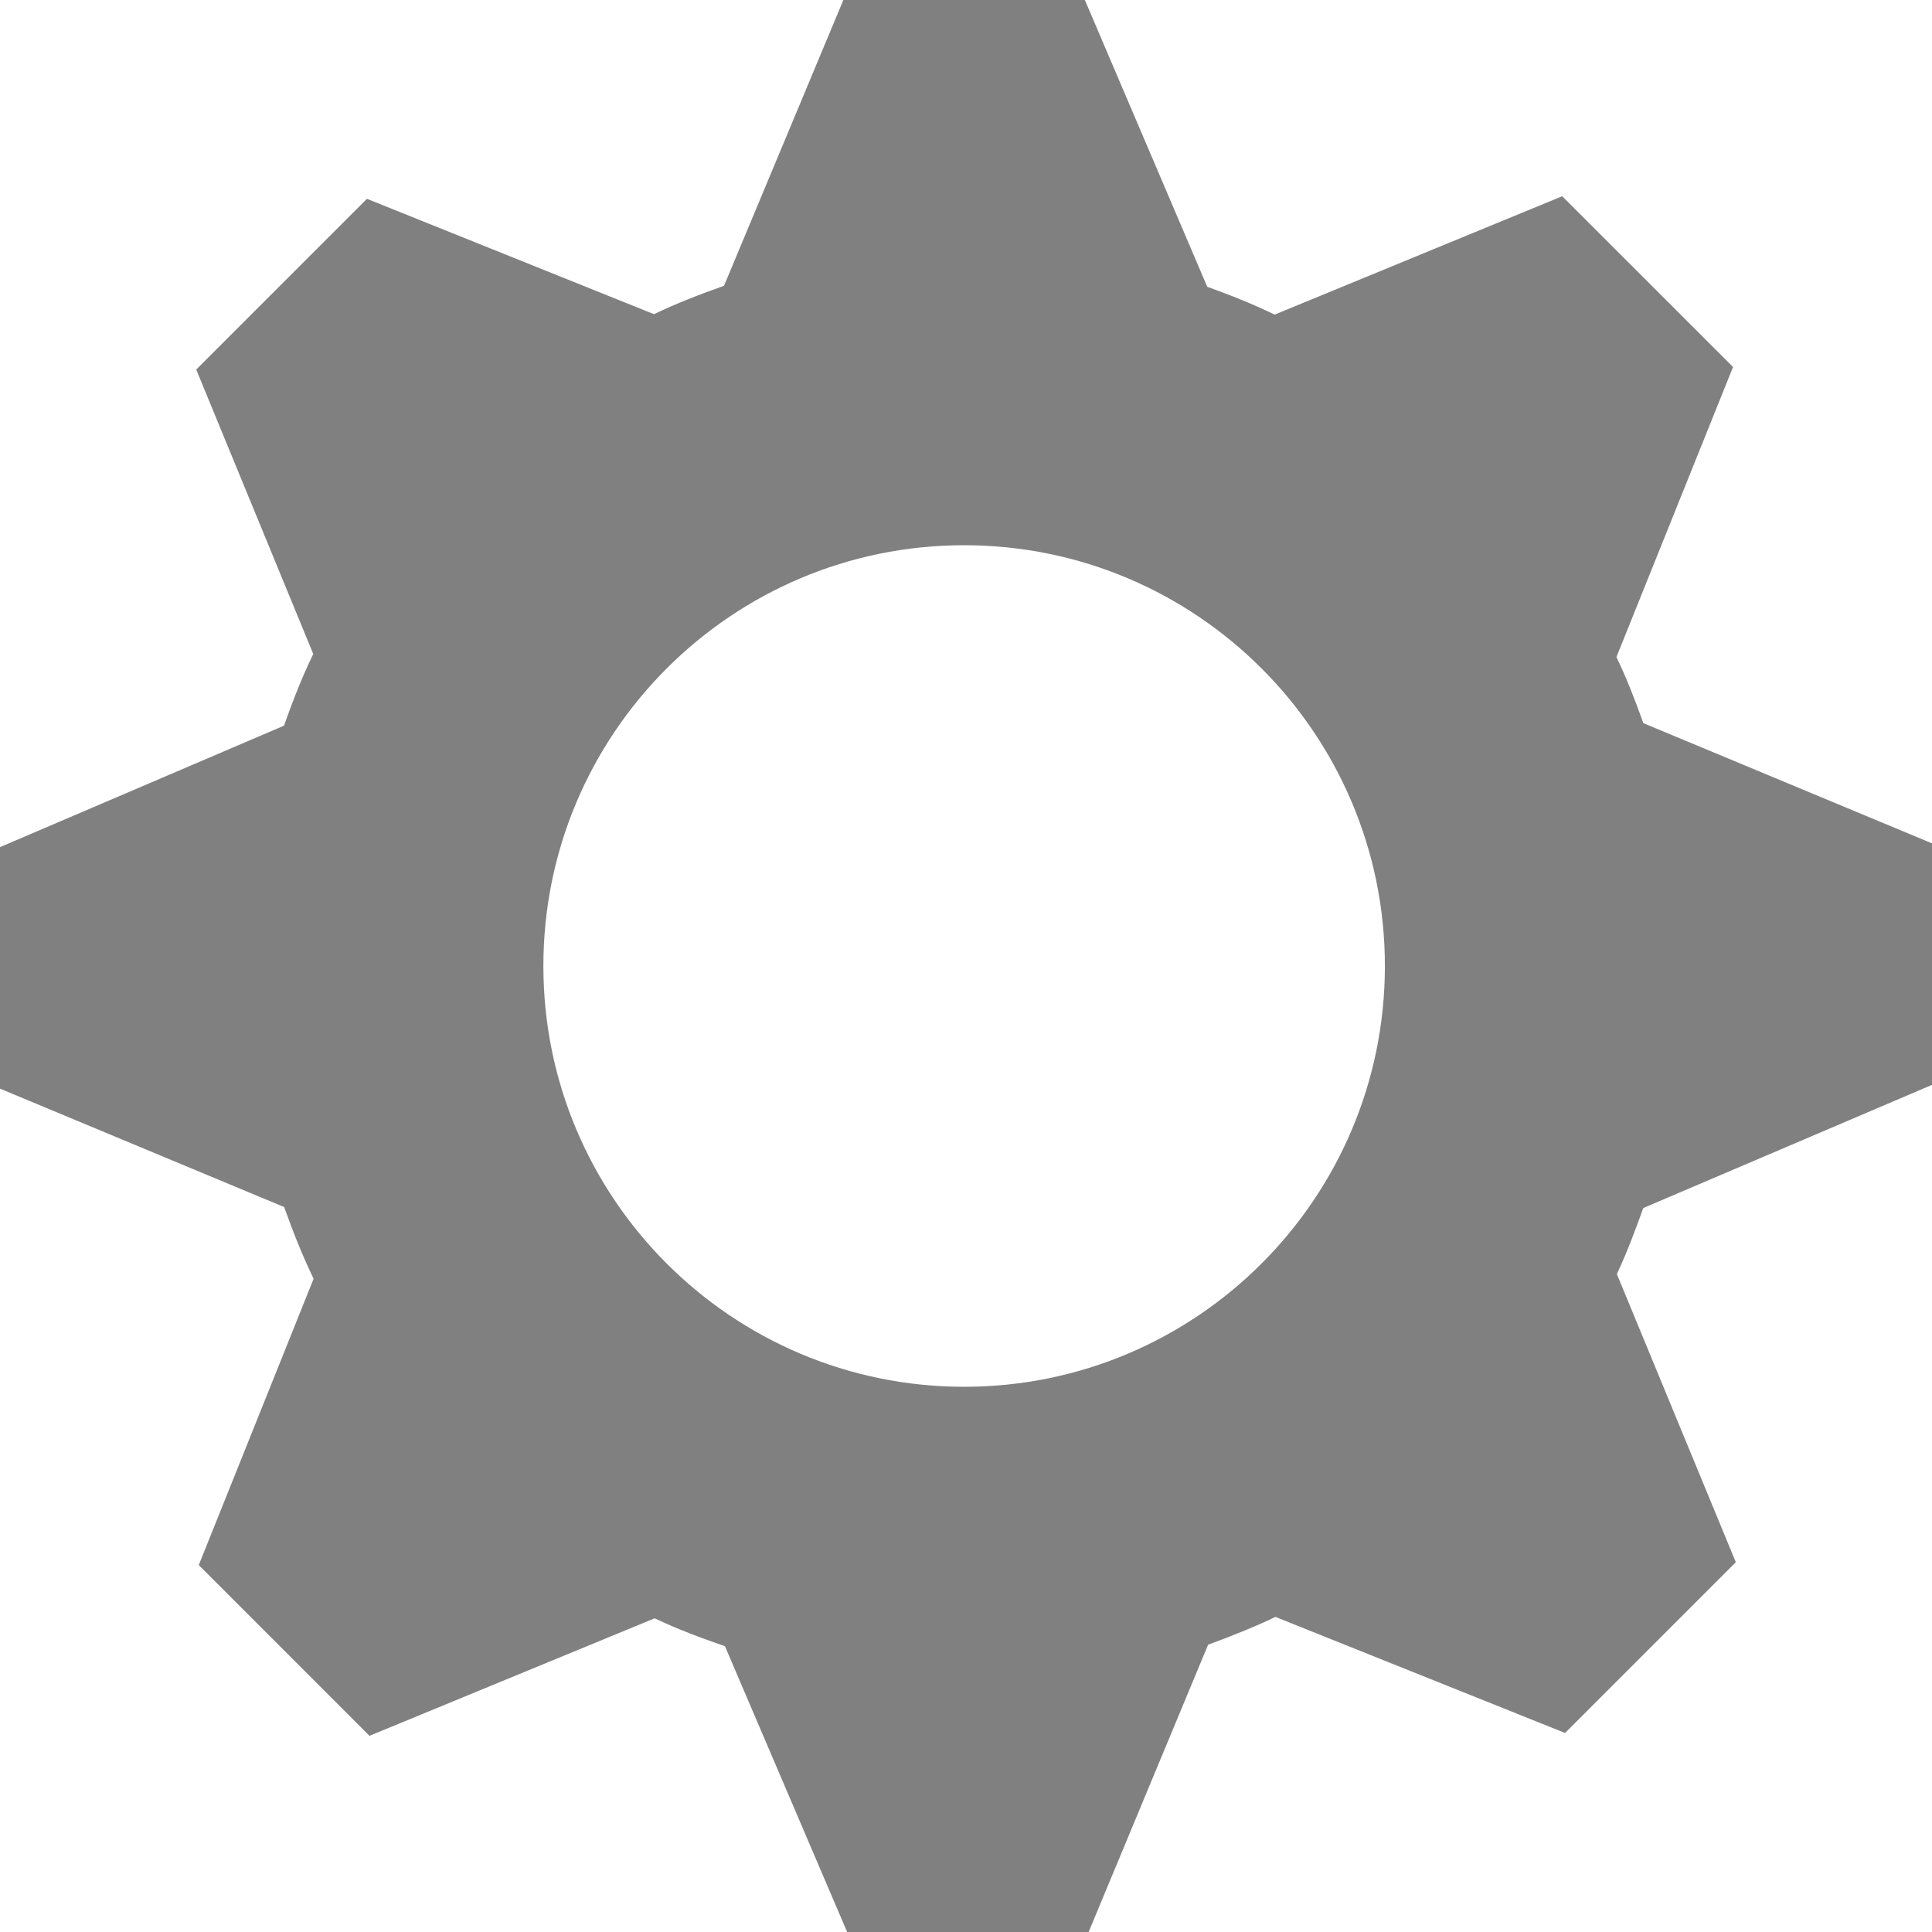 <?xml version="1.0" encoding="UTF-8"?>
<!-- Sources: https://github.com/google/WebFundamentals/blob/master/src/icons/cog.svg ; http://commons.wikimedia.org/wiki/File:Cog,_Web_Fundamentals.svg ; Apache License -->
<!-- Generator: Adobe Illustrator 16.0.4, SVG Export Plug-In . SVG Version: 6.00 Build 0)  -->
<!DOCTYPE svg PUBLIC "-//W3C//DTD SVG 1.1//EN" "http://www.w3.org/Graphics/SVG/1.1/DTD/svg11.dtd">
<svg version="1.1" xmlns="http://www.w3.org/2000/svg" xmlns:xlink="http://www.w3.org/1999/xlink" x="0px" y="0px" width="44px" height="44px" viewBox="0 0 44 44" enable-background="new 0 0 44 44">
	<path d="M44,24.707v-5.5l-6.574-2.738c-0.184-0.516-0.377-1.015-0.613-1.505l2.656-6.606l-3.891-3.889l-6.549,2.696c-0.498-0.242-1.008-0.445-1.535-0.634L24.707,0h-5.5l-2.718,6.509c-0.548,0.194-1.075,0.397-1.595,0.646L8.357,4.528L4.469,8.416l2.665,6.478c-0.259,0.532-0.467,1.074-0.667,1.633L0,19.293v5.5l6.472,2.697c0.199,0.559,0.413,1.1,0.67,1.633l-2.615,6.52l3.888,3.889l6.494-2.676c0.522,0.248,1.054,0.447,1.601,0.635L19.293,44h5.5l2.721-6.543c0.523-0.193,1.039-0.396,1.533-0.633l6.596,2.643l3.889-3.889l-2.709-6.562c0.232-0.494,0.418-0.994,0.602-1.504L44,24.707z M21.957,31.583c-5.289,0-9.582-4.292-9.582-9.583s4.293-9.583,9.582-9.583c5.292,0,9.583,4.293,9.583,9.583S27.248,31.583,21.957,31.583z" fill="#808080"/>
</svg>
